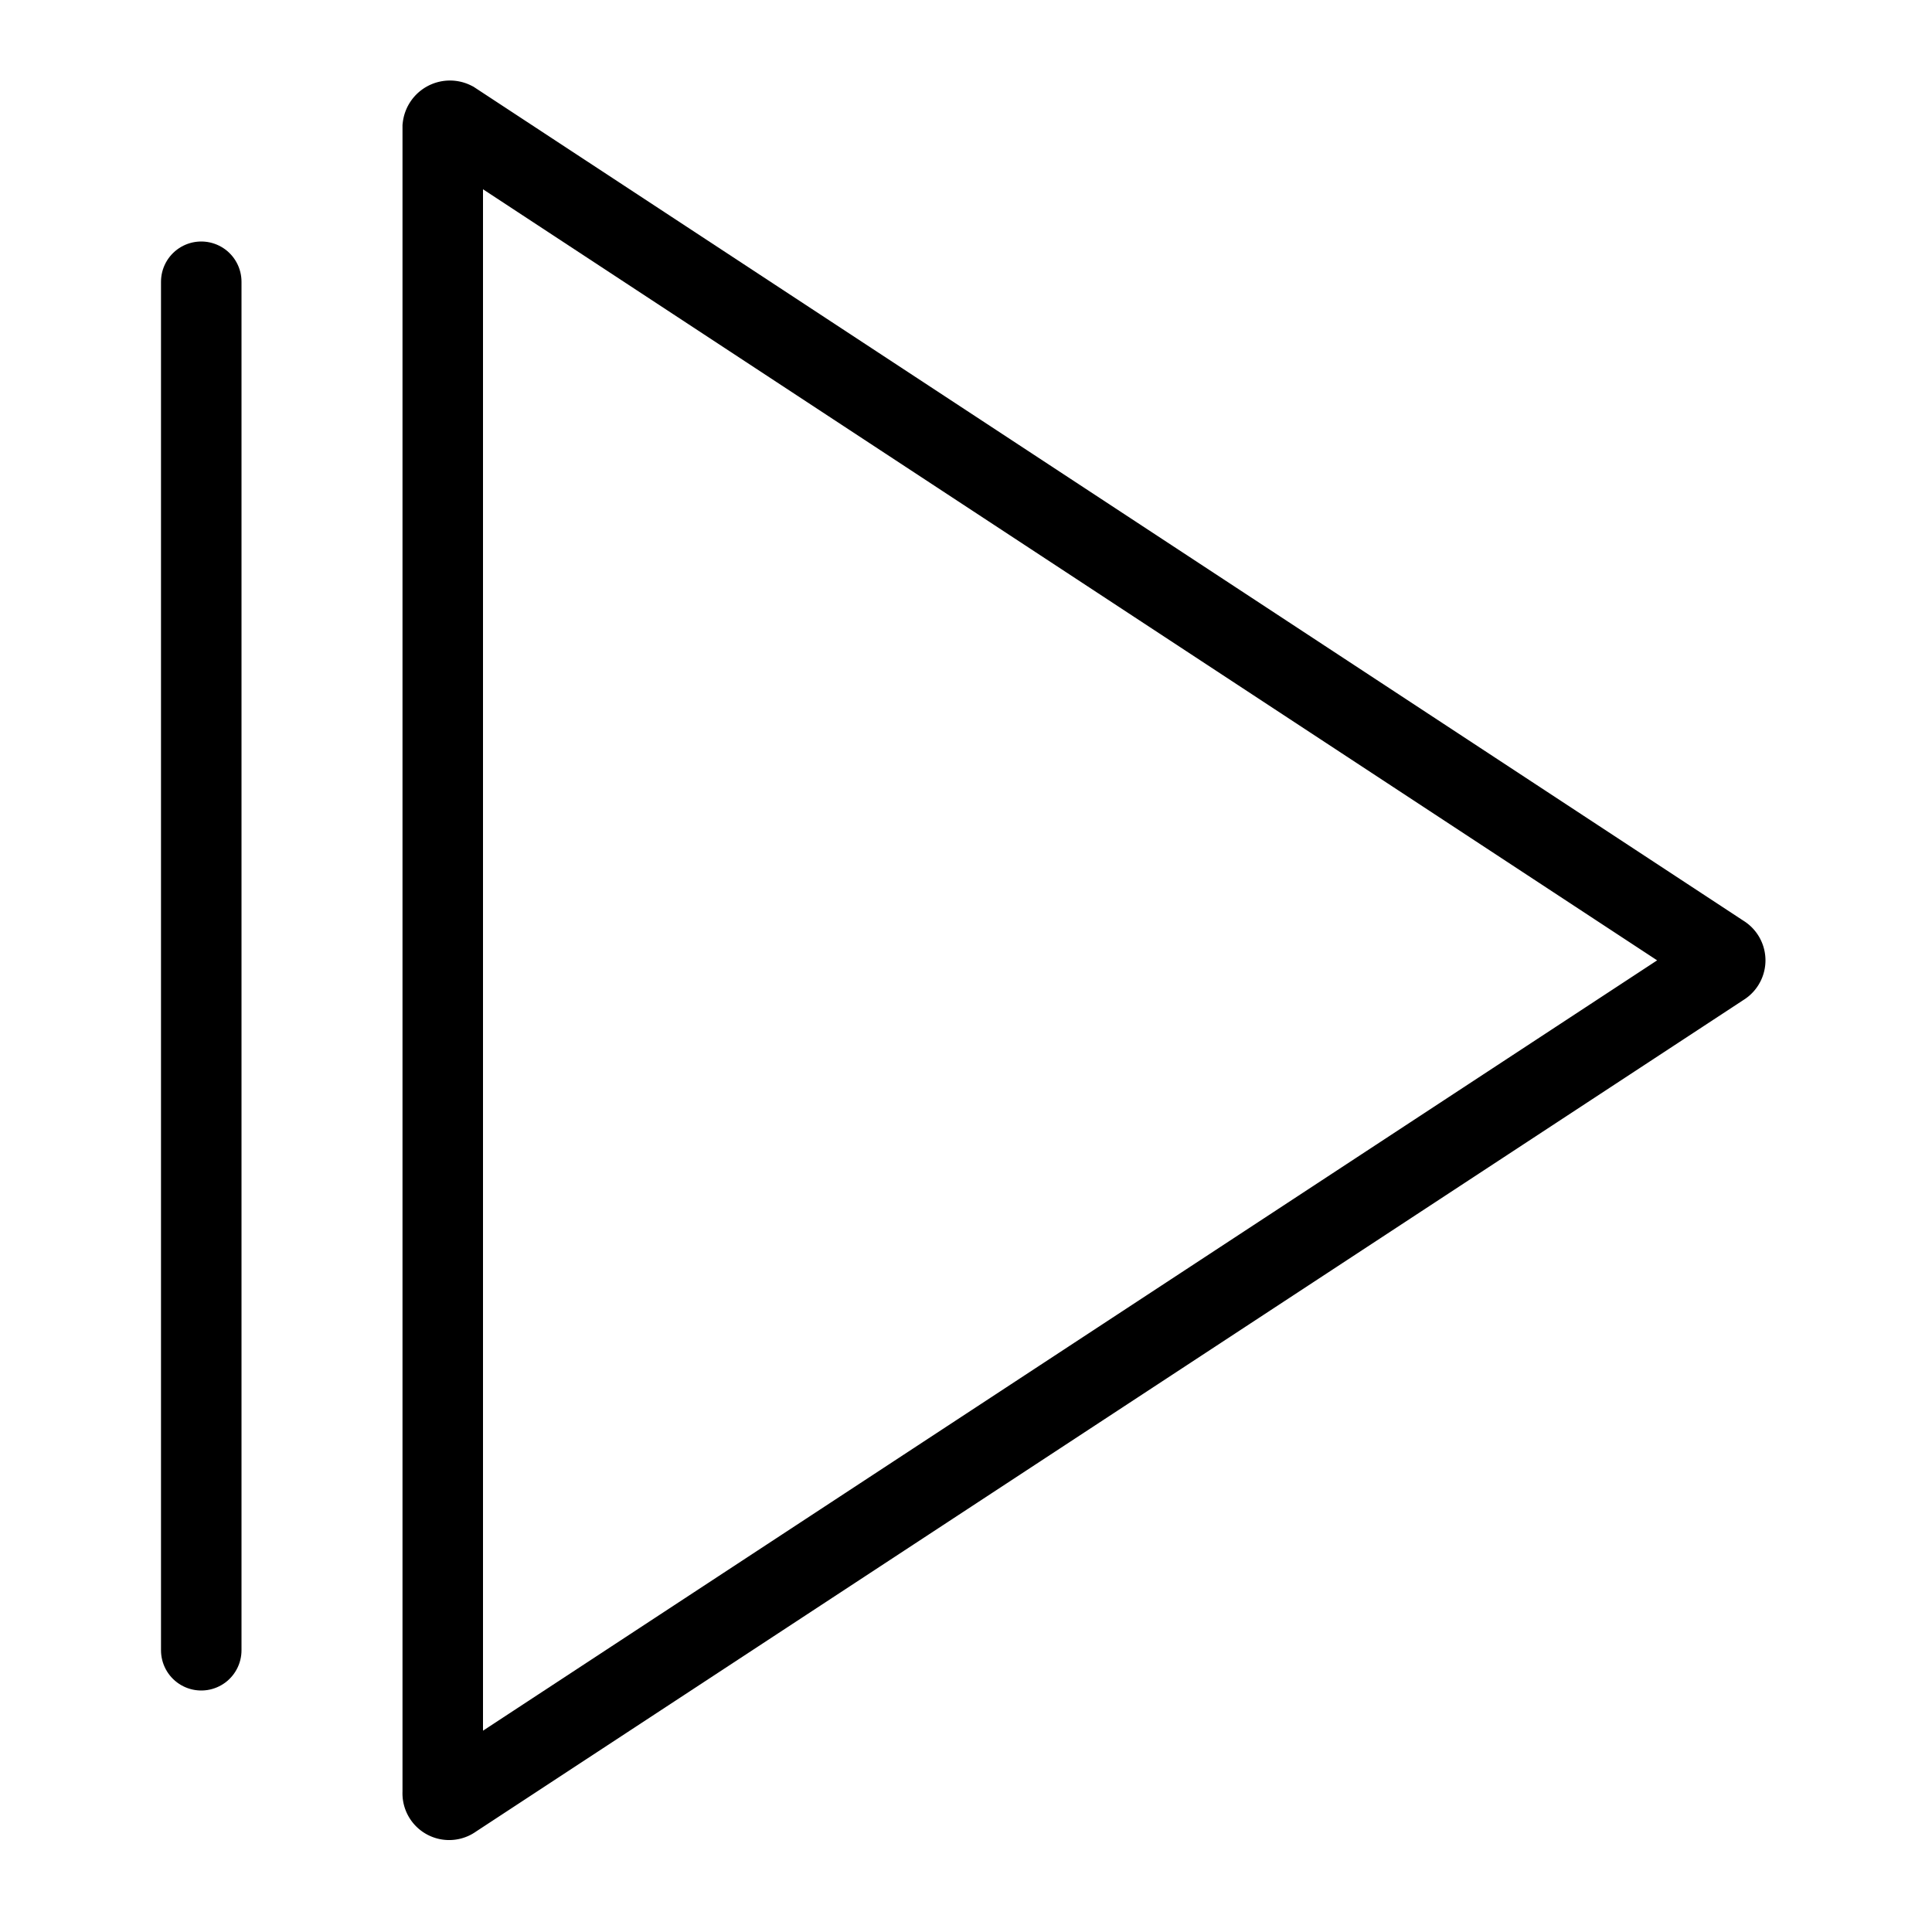 <svg xmlns="http://www.w3.org/2000/svg" viewBox="0 0 24 24"><line x1="2.5" y1="3.5" x2="2.5" y2="20.5" fill="none" stroke="#000" stroke-linecap="round" stroke-miterlimit="10"/><path d="M21.39,11.86,5.63,1.51a.09.09,0,0,0-.13.07V22.27a.08.08,0,0,0,.13.07L21.39,12A.08.08,0,0,0,21.39,11.86Z" fill="none" stroke="#000" stroke-linecap="round" stroke-miterlimit="10"/></svg>